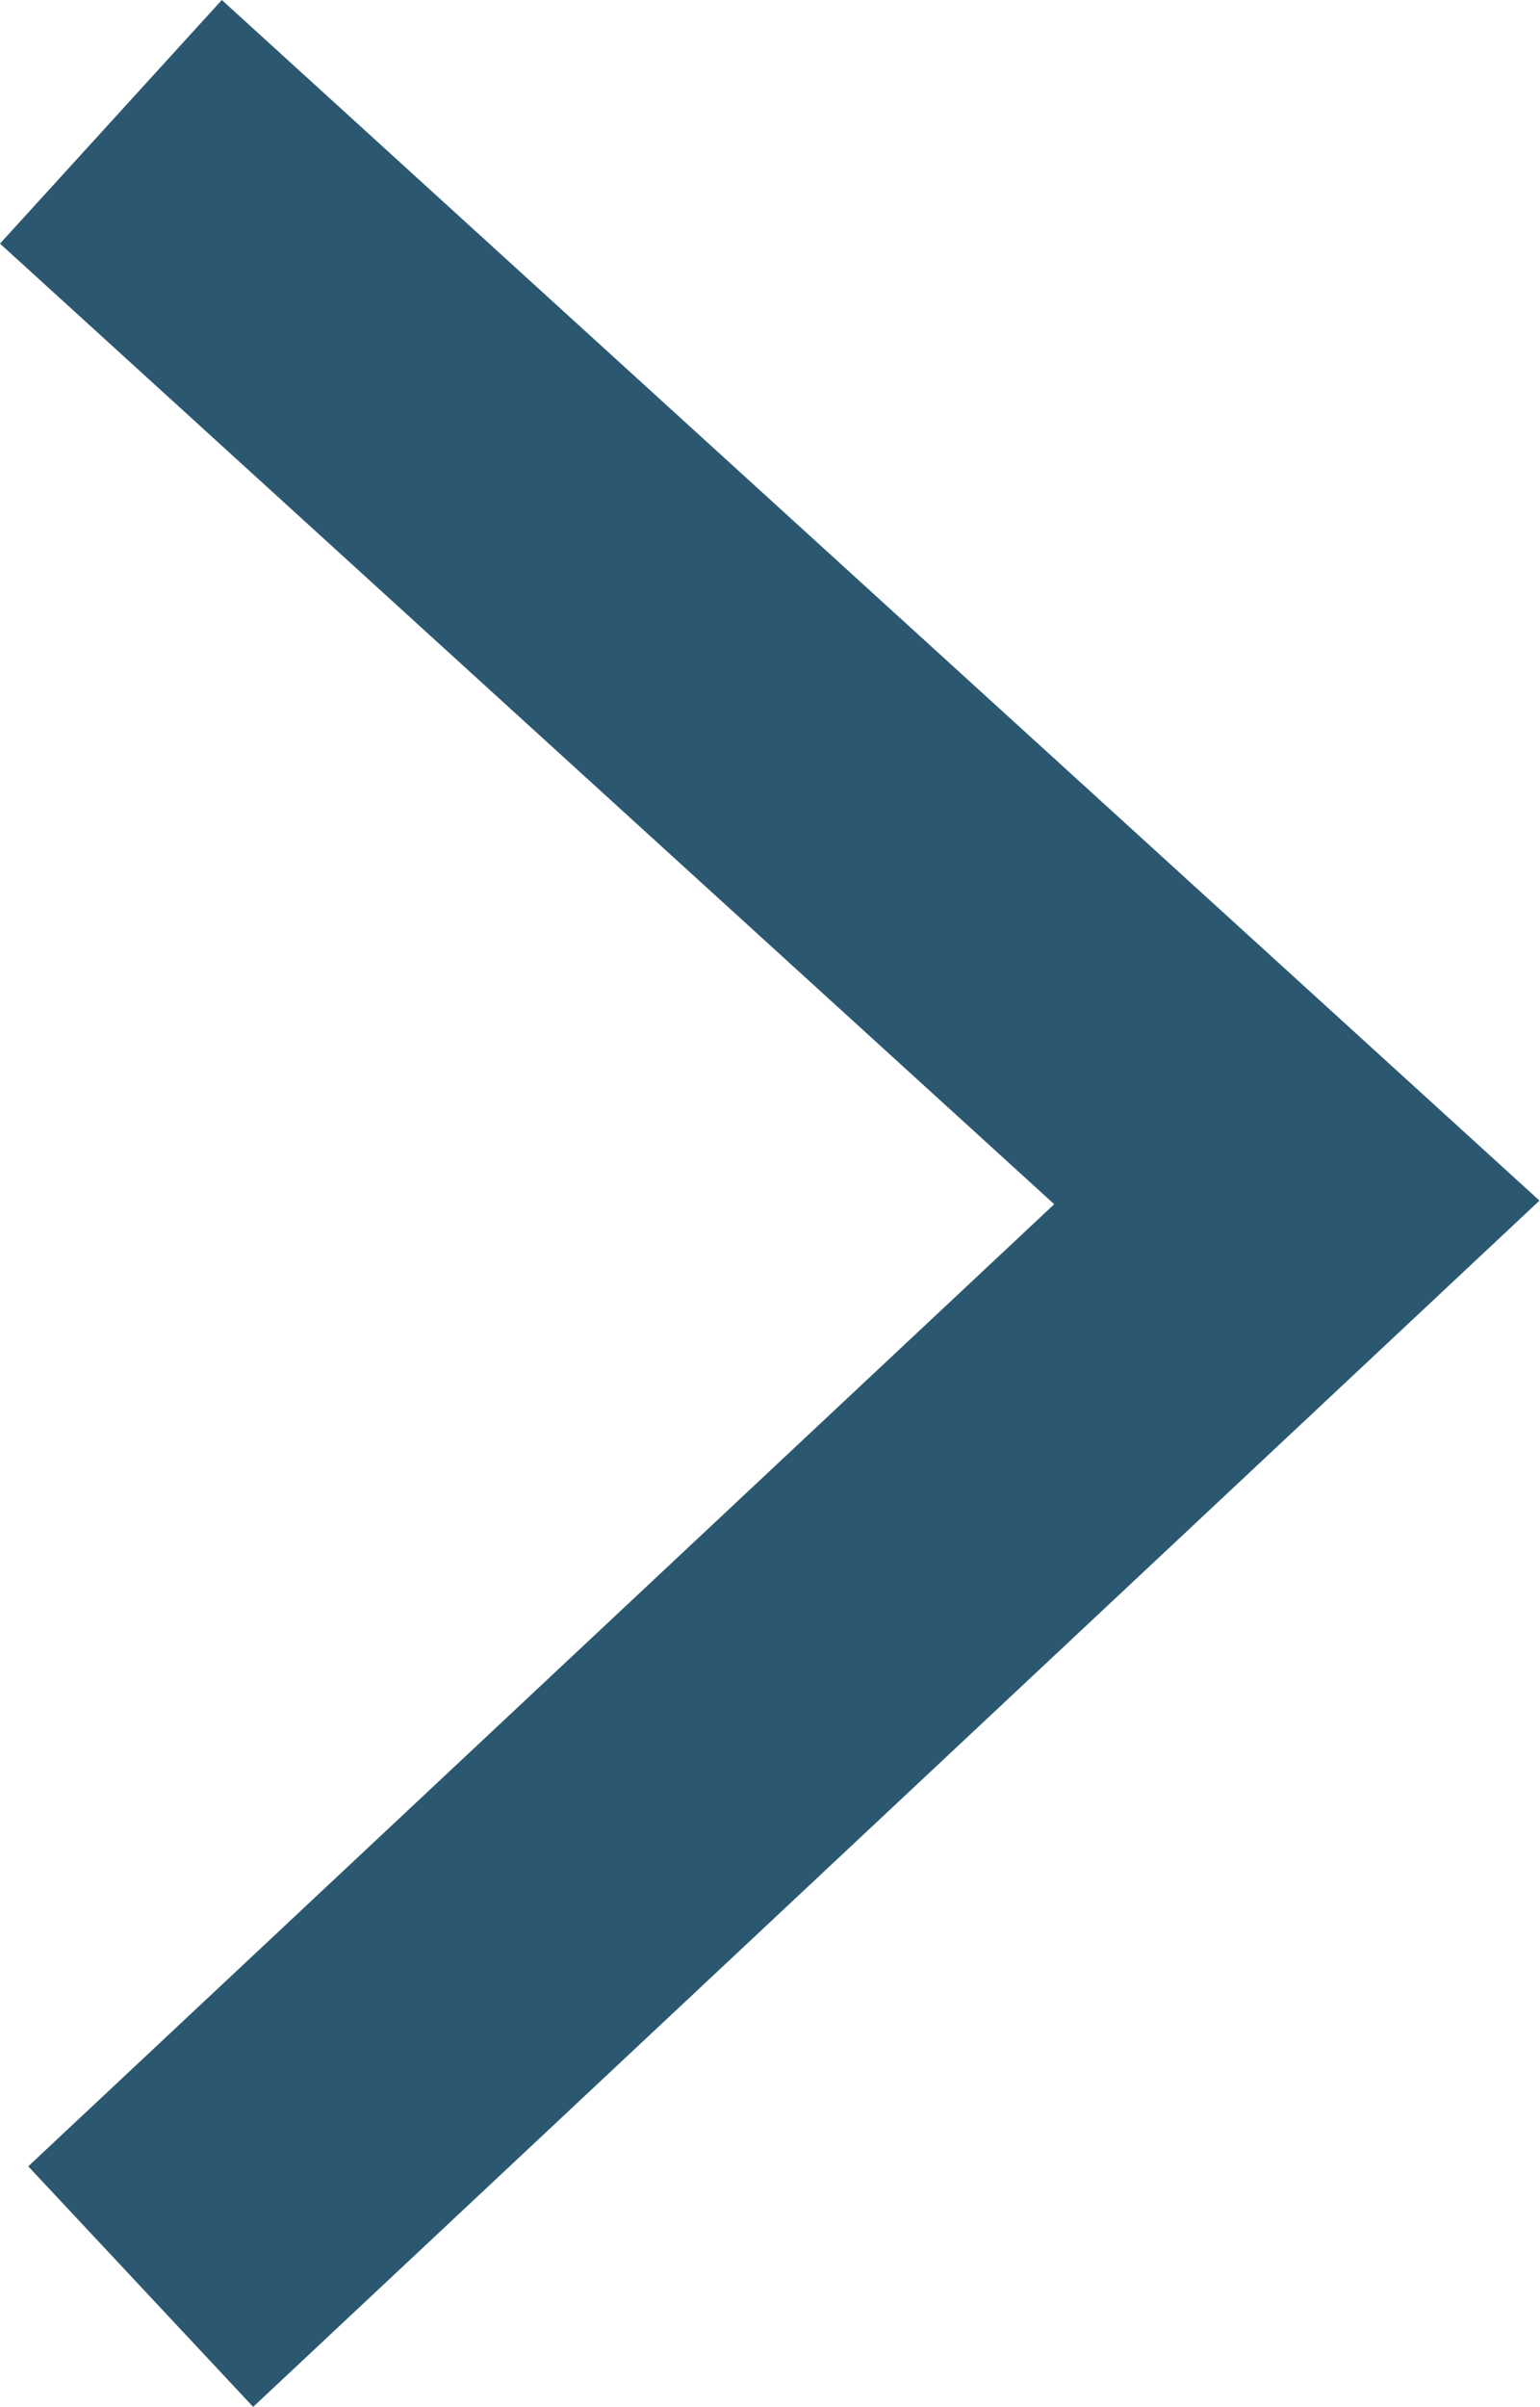 <?xml version="1.0" encoding="UTF-8"?><svg id="Layer_1" xmlns="http://www.w3.org/2000/svg" viewBox="0 0 29.99 46.83"><defs><style>.cls-1{fill:#2b5870;stroke-width:0px;}</style></defs><polygon class="cls-1" points="29.98 23.36 4.93 46.83 .55 42.15 20.53 23.43 0 4.74 4.32 0 29.98 23.36"/></svg>